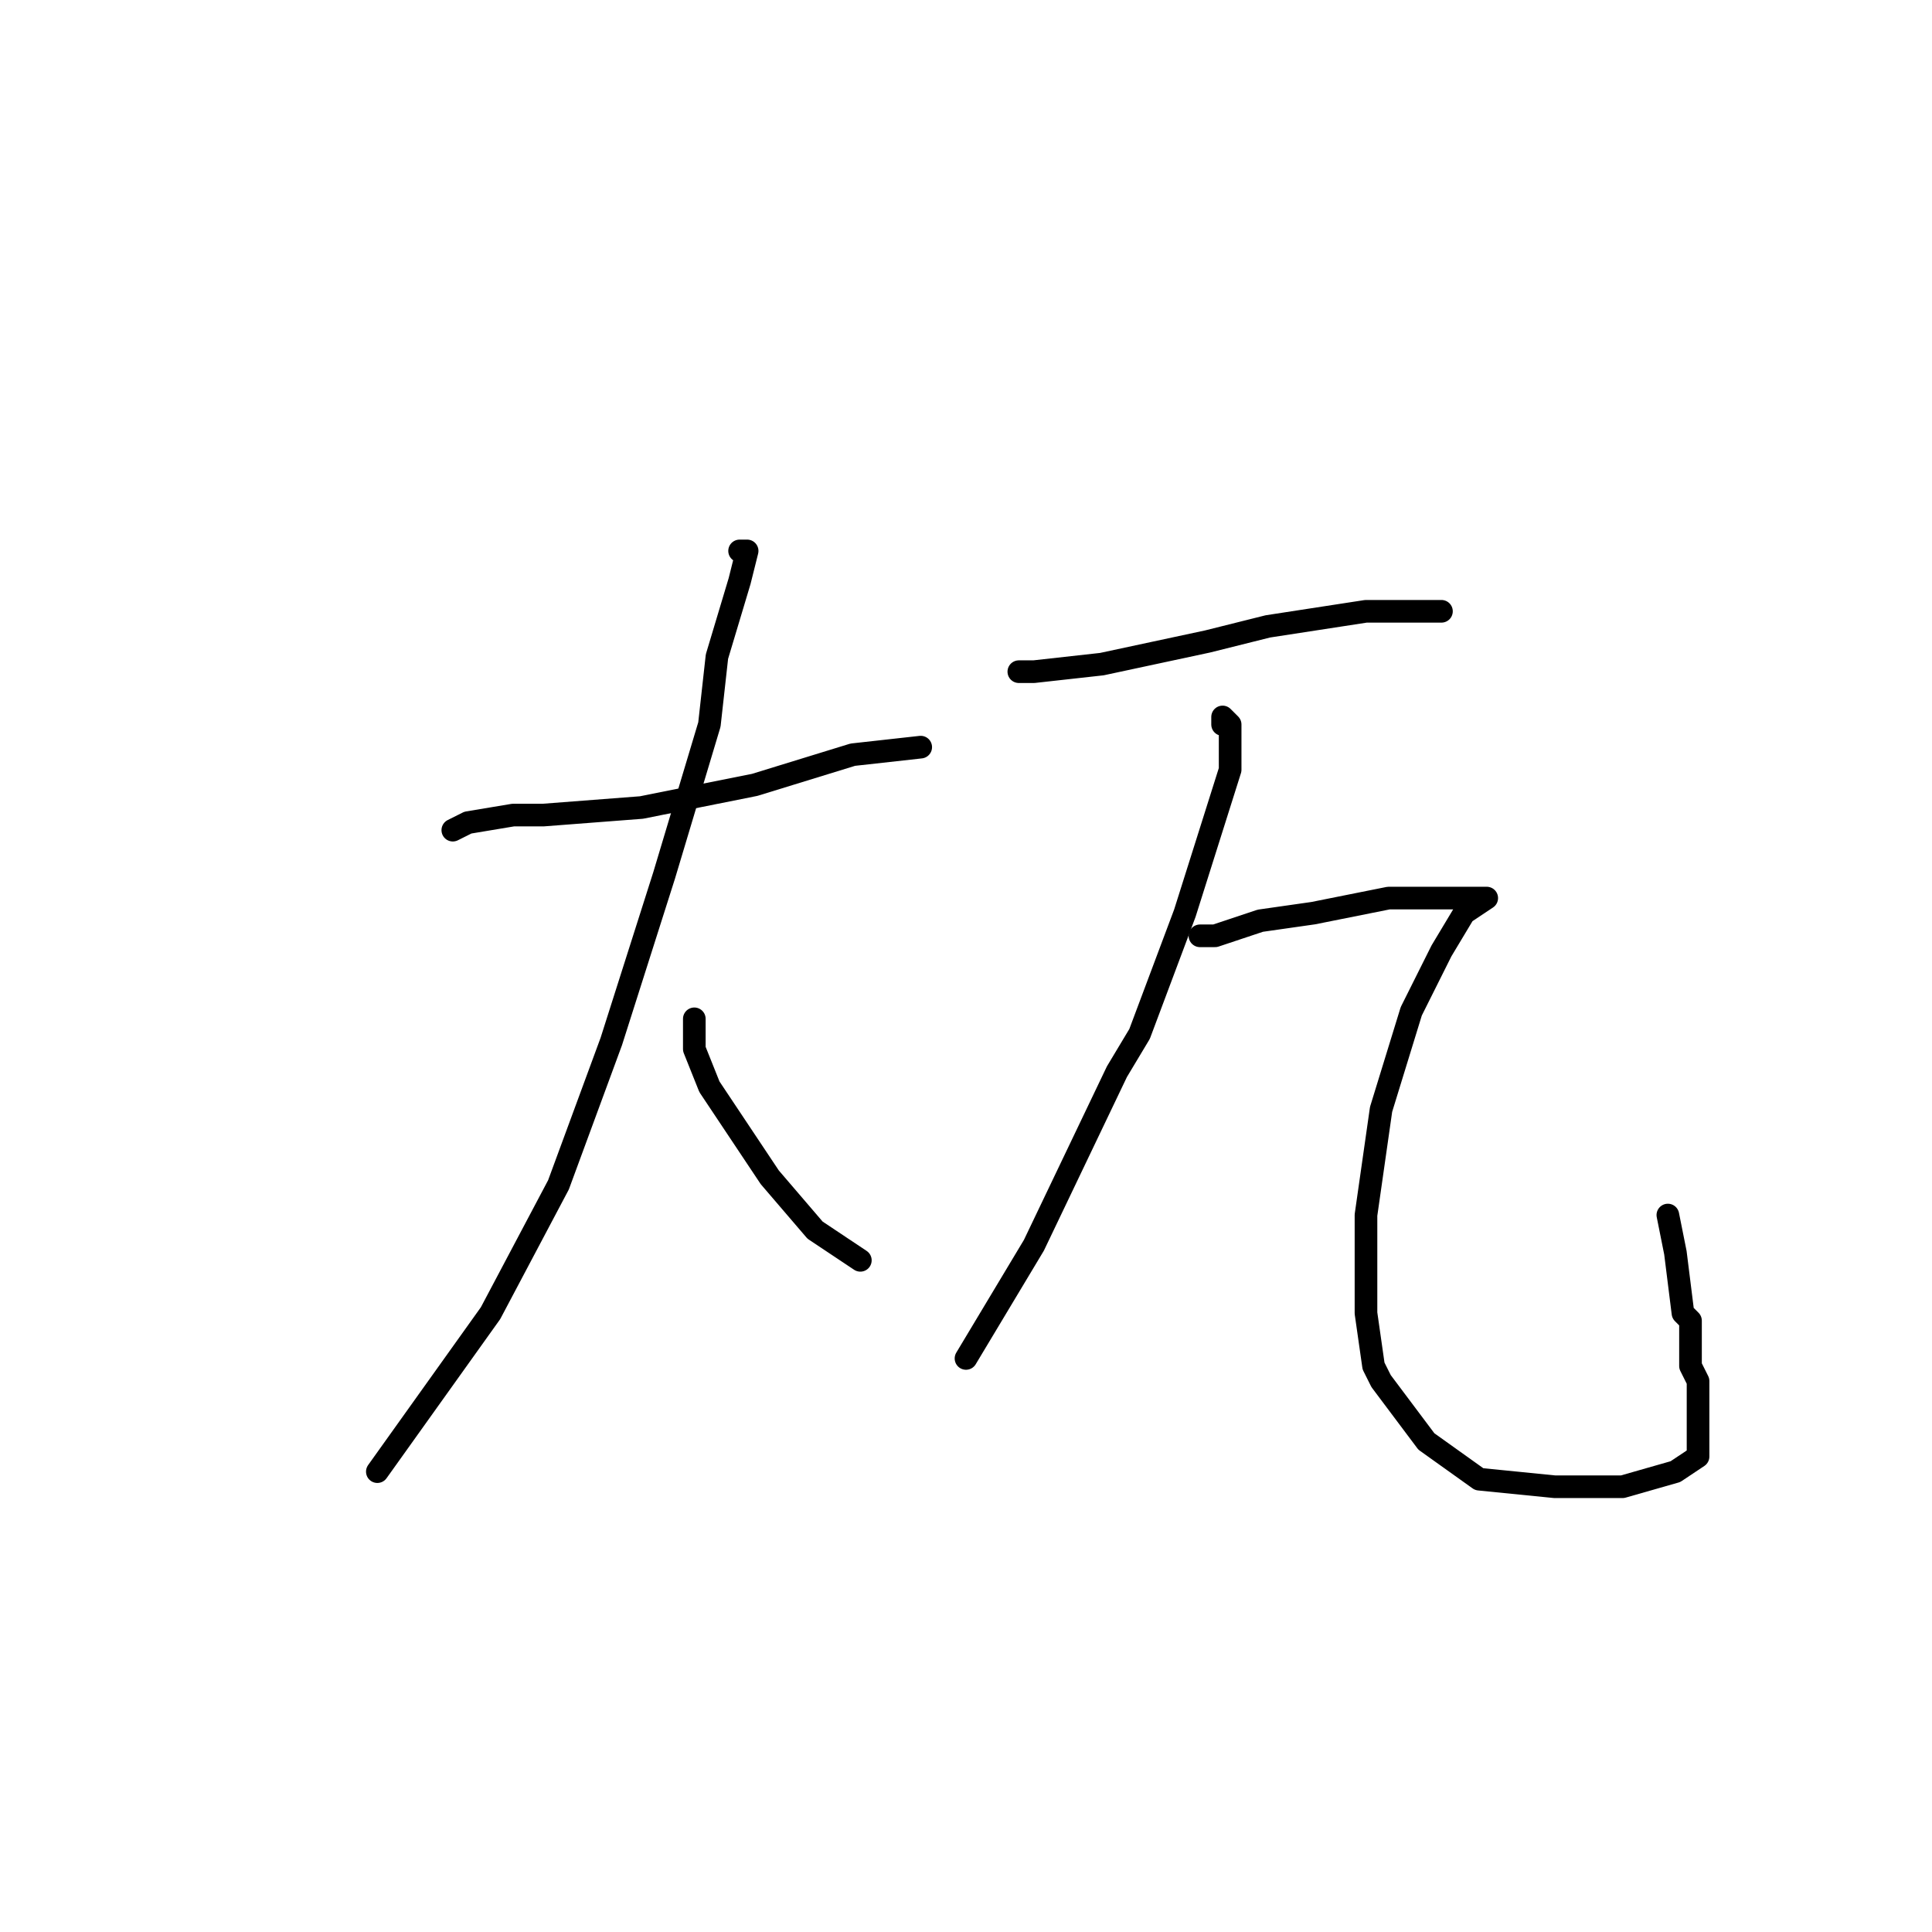 <?xml version="1.0" standalone="no"?>
    <svg width="256" height="256" xmlns="http://www.w3.org/2000/svg" version="1.1">
    <polyline stroke="black" stroke-width="3" stroke-linecap="round" fill="transparent" stroke-linejoin="round" points="60 110 62 109 68 108 72 108 85 107 100 104 113 100 122 99 122 99 " />
        <polyline stroke="black" stroke-width="3" stroke-linecap="round" fill="transparent" stroke-linejoin="round" points="98 73 99 73 98 77 95 87 94 96 88 116 81 138 74 157 65 174 55 188 50 195 50 195 " />
        <polyline stroke="black" stroke-width="3" stroke-linecap="round" fill="transparent" stroke-linejoin="round" points="92 135 92 139 94 144 100 153 102 156 108 163 114 167 114 167 " />
        <polyline stroke="black" stroke-width="3" stroke-linecap="round" fill="transparent" stroke-linejoin="round" points="135 89 137 89 146 88 160 85 168 83 181 81 189 81 191 81 191 81 " />
        <polyline stroke="black" stroke-width="3" stroke-linecap="round" fill="transparent" stroke-linejoin="round" points="162 96 162 95 163 96 163 102 157 121 151 137 148 142 137 165 128 180 128 180 " />
        <polyline stroke="black" stroke-width="3" stroke-linecap="round" fill="transparent" stroke-linejoin="round" points="159 124 161 124 167 122 174 121 184 119 186 119 193 119 196 119 197 119 194 121 191 126 187 134 183 147 181 161 181 174 182 181 183 183 189 191 196 196 206 197 215 197 222 195 225 193 225 191 225 187 225 183 224 181 224 175 223 174 222 166 221 161 221 161 " />
        </svg>